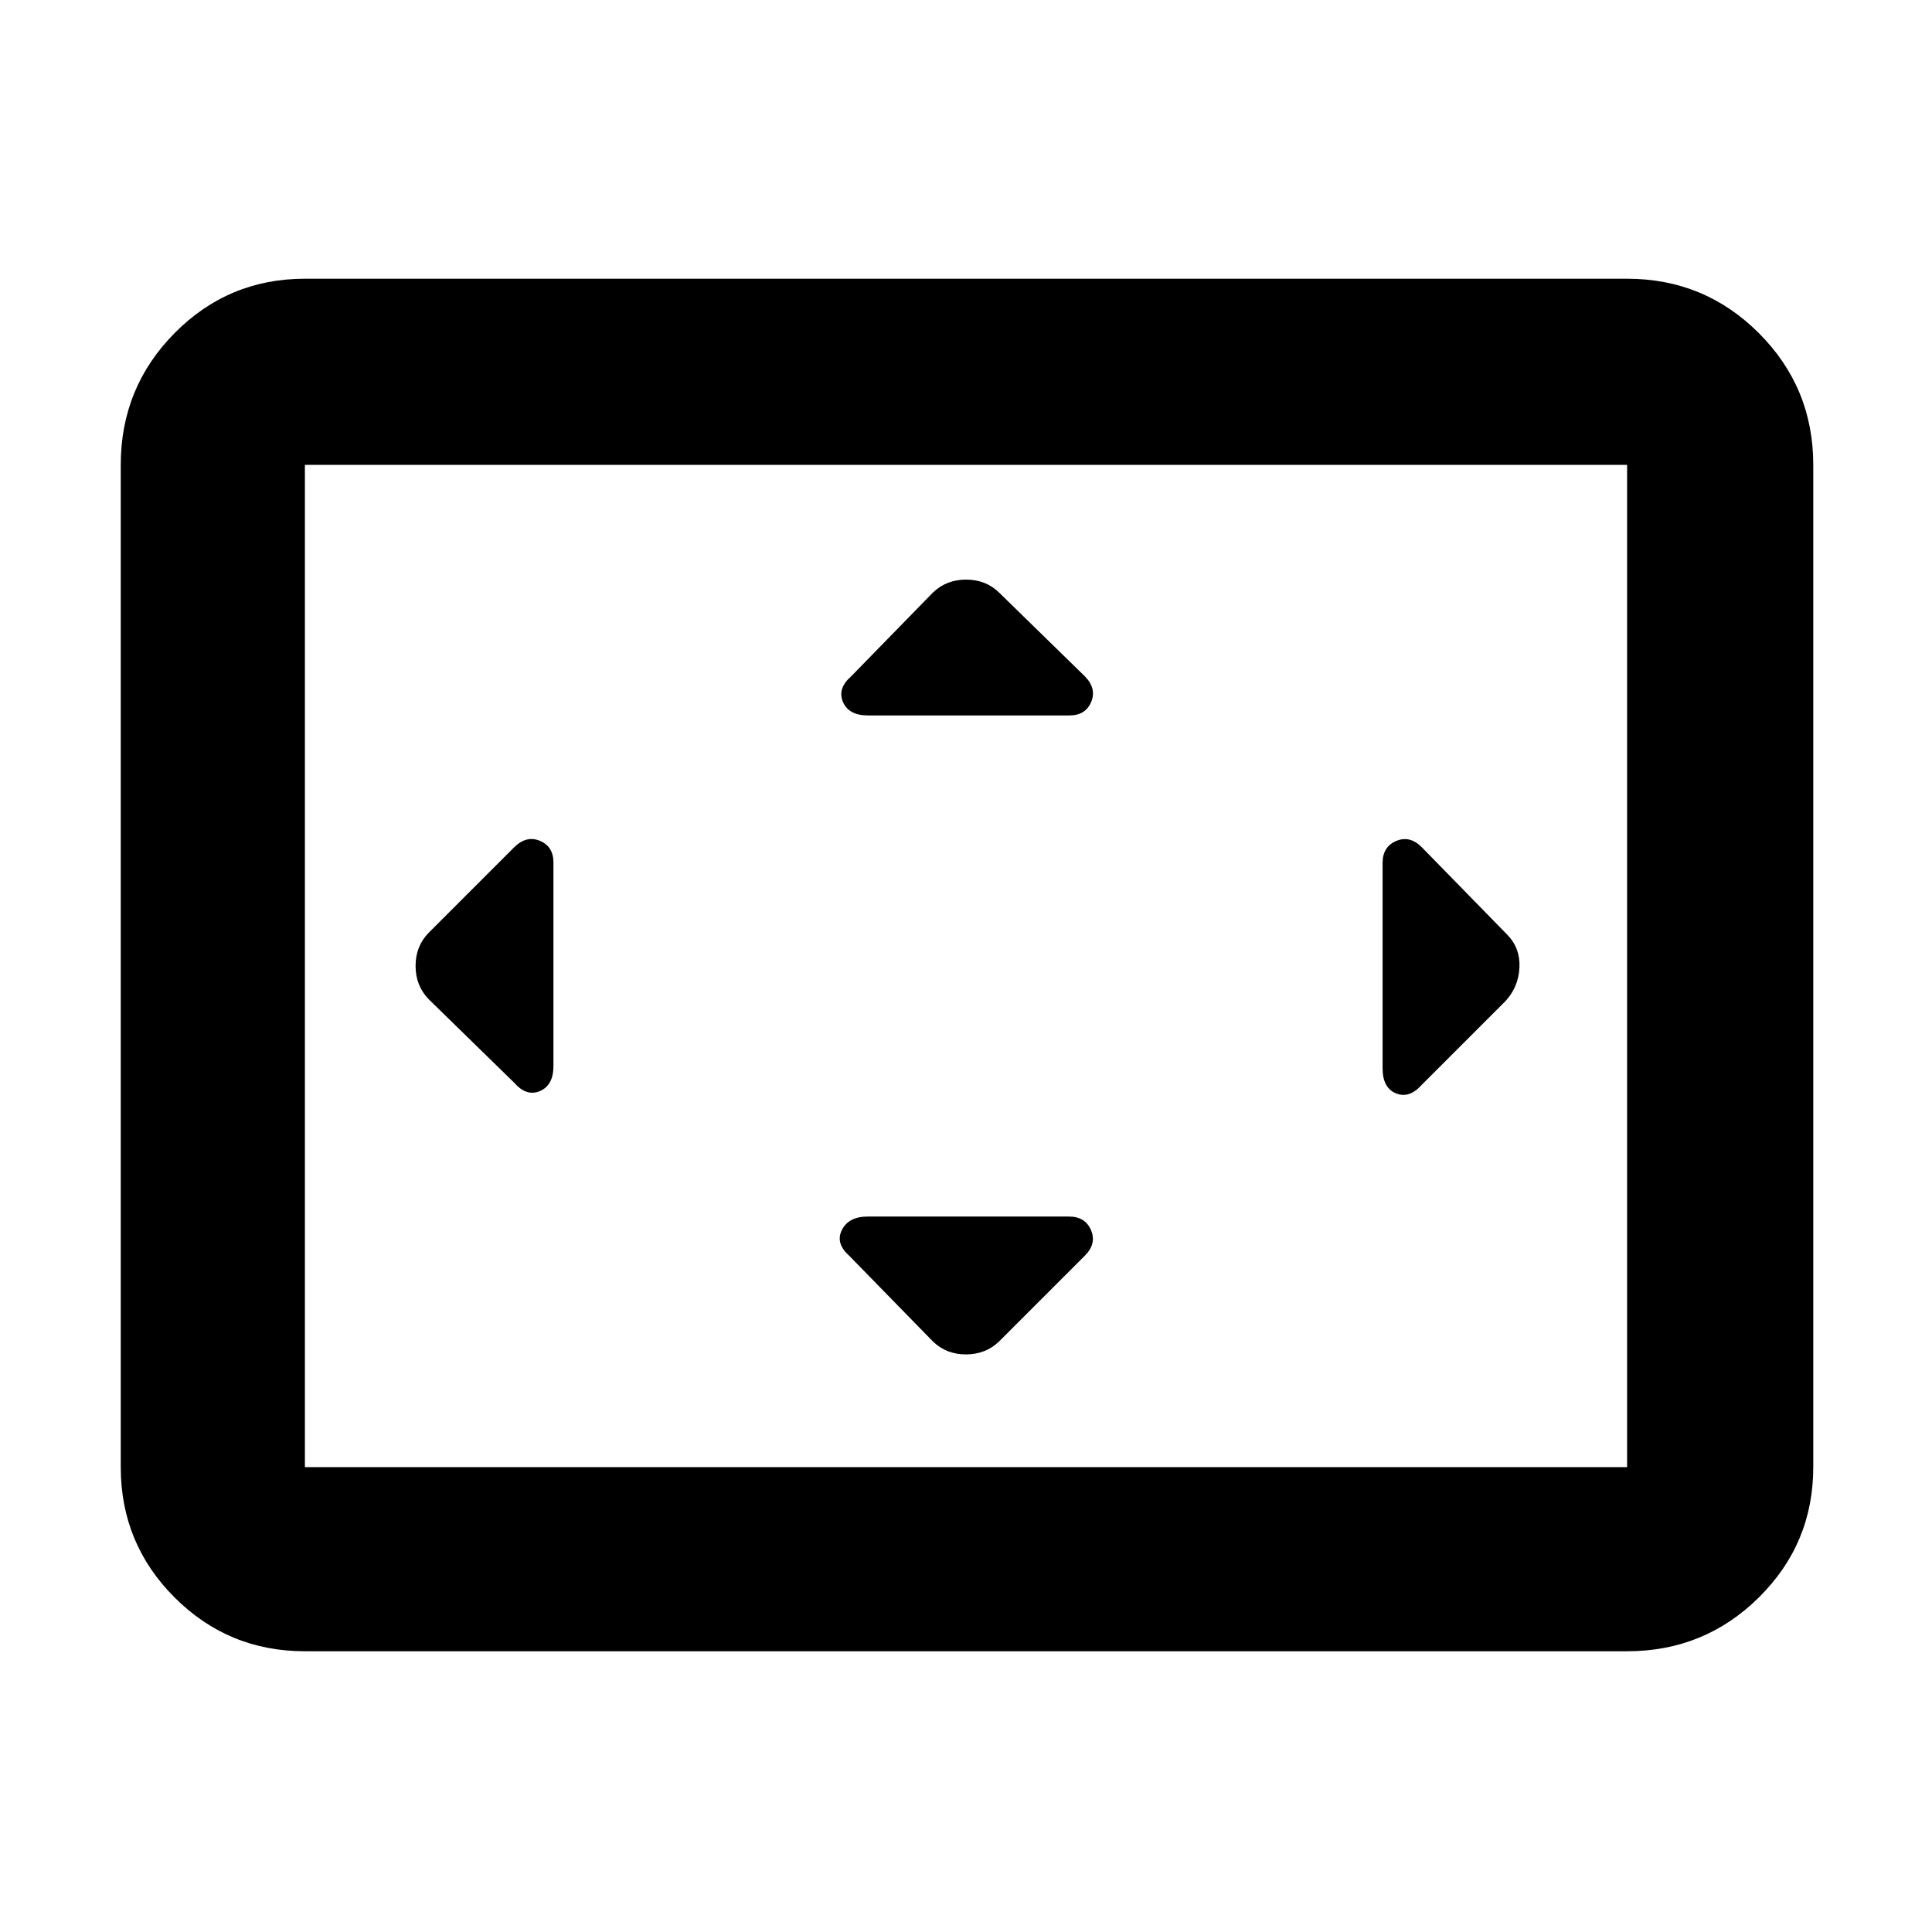 <svg xmlns="http://www.w3.org/2000/svg" height="48" viewBox="0 -960 960 960" width="48"><path d="M275-531.41q0-7.96-6.68-10.78-6.67-2.81-12.73 3.1L213-496.5q-6.5 6.62-6.5 16.45 0 9.84 6.5 16.55l42.55 41.55q6.07 6.95 12.76 4.08 6.69-2.86 6.69-12.47v-101.07ZM531.19-355.5H431.18q-9.47 0-12.83 6.62-3.35 6.62 3.56 12.79l41.59 42.59q6.62 6.5 16.45 6.5 9.84 0 16.55-6.5l42.55-42.55q5.95-5.95 3.07-12.7-2.87-6.75-10.93-6.75Zm.22-249q7.96 0 10.78-6.68 2.81-6.67-3.1-12.73L496.5-665.5q-6.62-6.5-16.45-6.5-9.84 0-16.55 6.5l-40.55 41.55q-6.95 6.07-4.08 12.76 2.86 6.69 12.47 6.69h100.07ZM687-531.19v102.01q0 9.72 6.62 12.45 6.62 2.73 12.79-4.18L748-462.5q6.5-6.99 7-16.64t-6-16.36l-42.55-43.55q-5.95-5.95-12.7-3.07-6.75 2.87-6.75 10.93ZM151.5-139.5q-38.02 0-64.76-26.74Q60-192.98 60-231v-498q0-38.43 26.74-65.47 26.74-27.03 64.76-27.03h657q38.43 0 65.47 27.03Q901-767.43 901-729v498q0 38.02-27.03 64.76-27.04 26.74-65.47 26.74h-657Zm0-91.5h657v-498h-657v498Zm0 0v-498 498Z"/></svg>